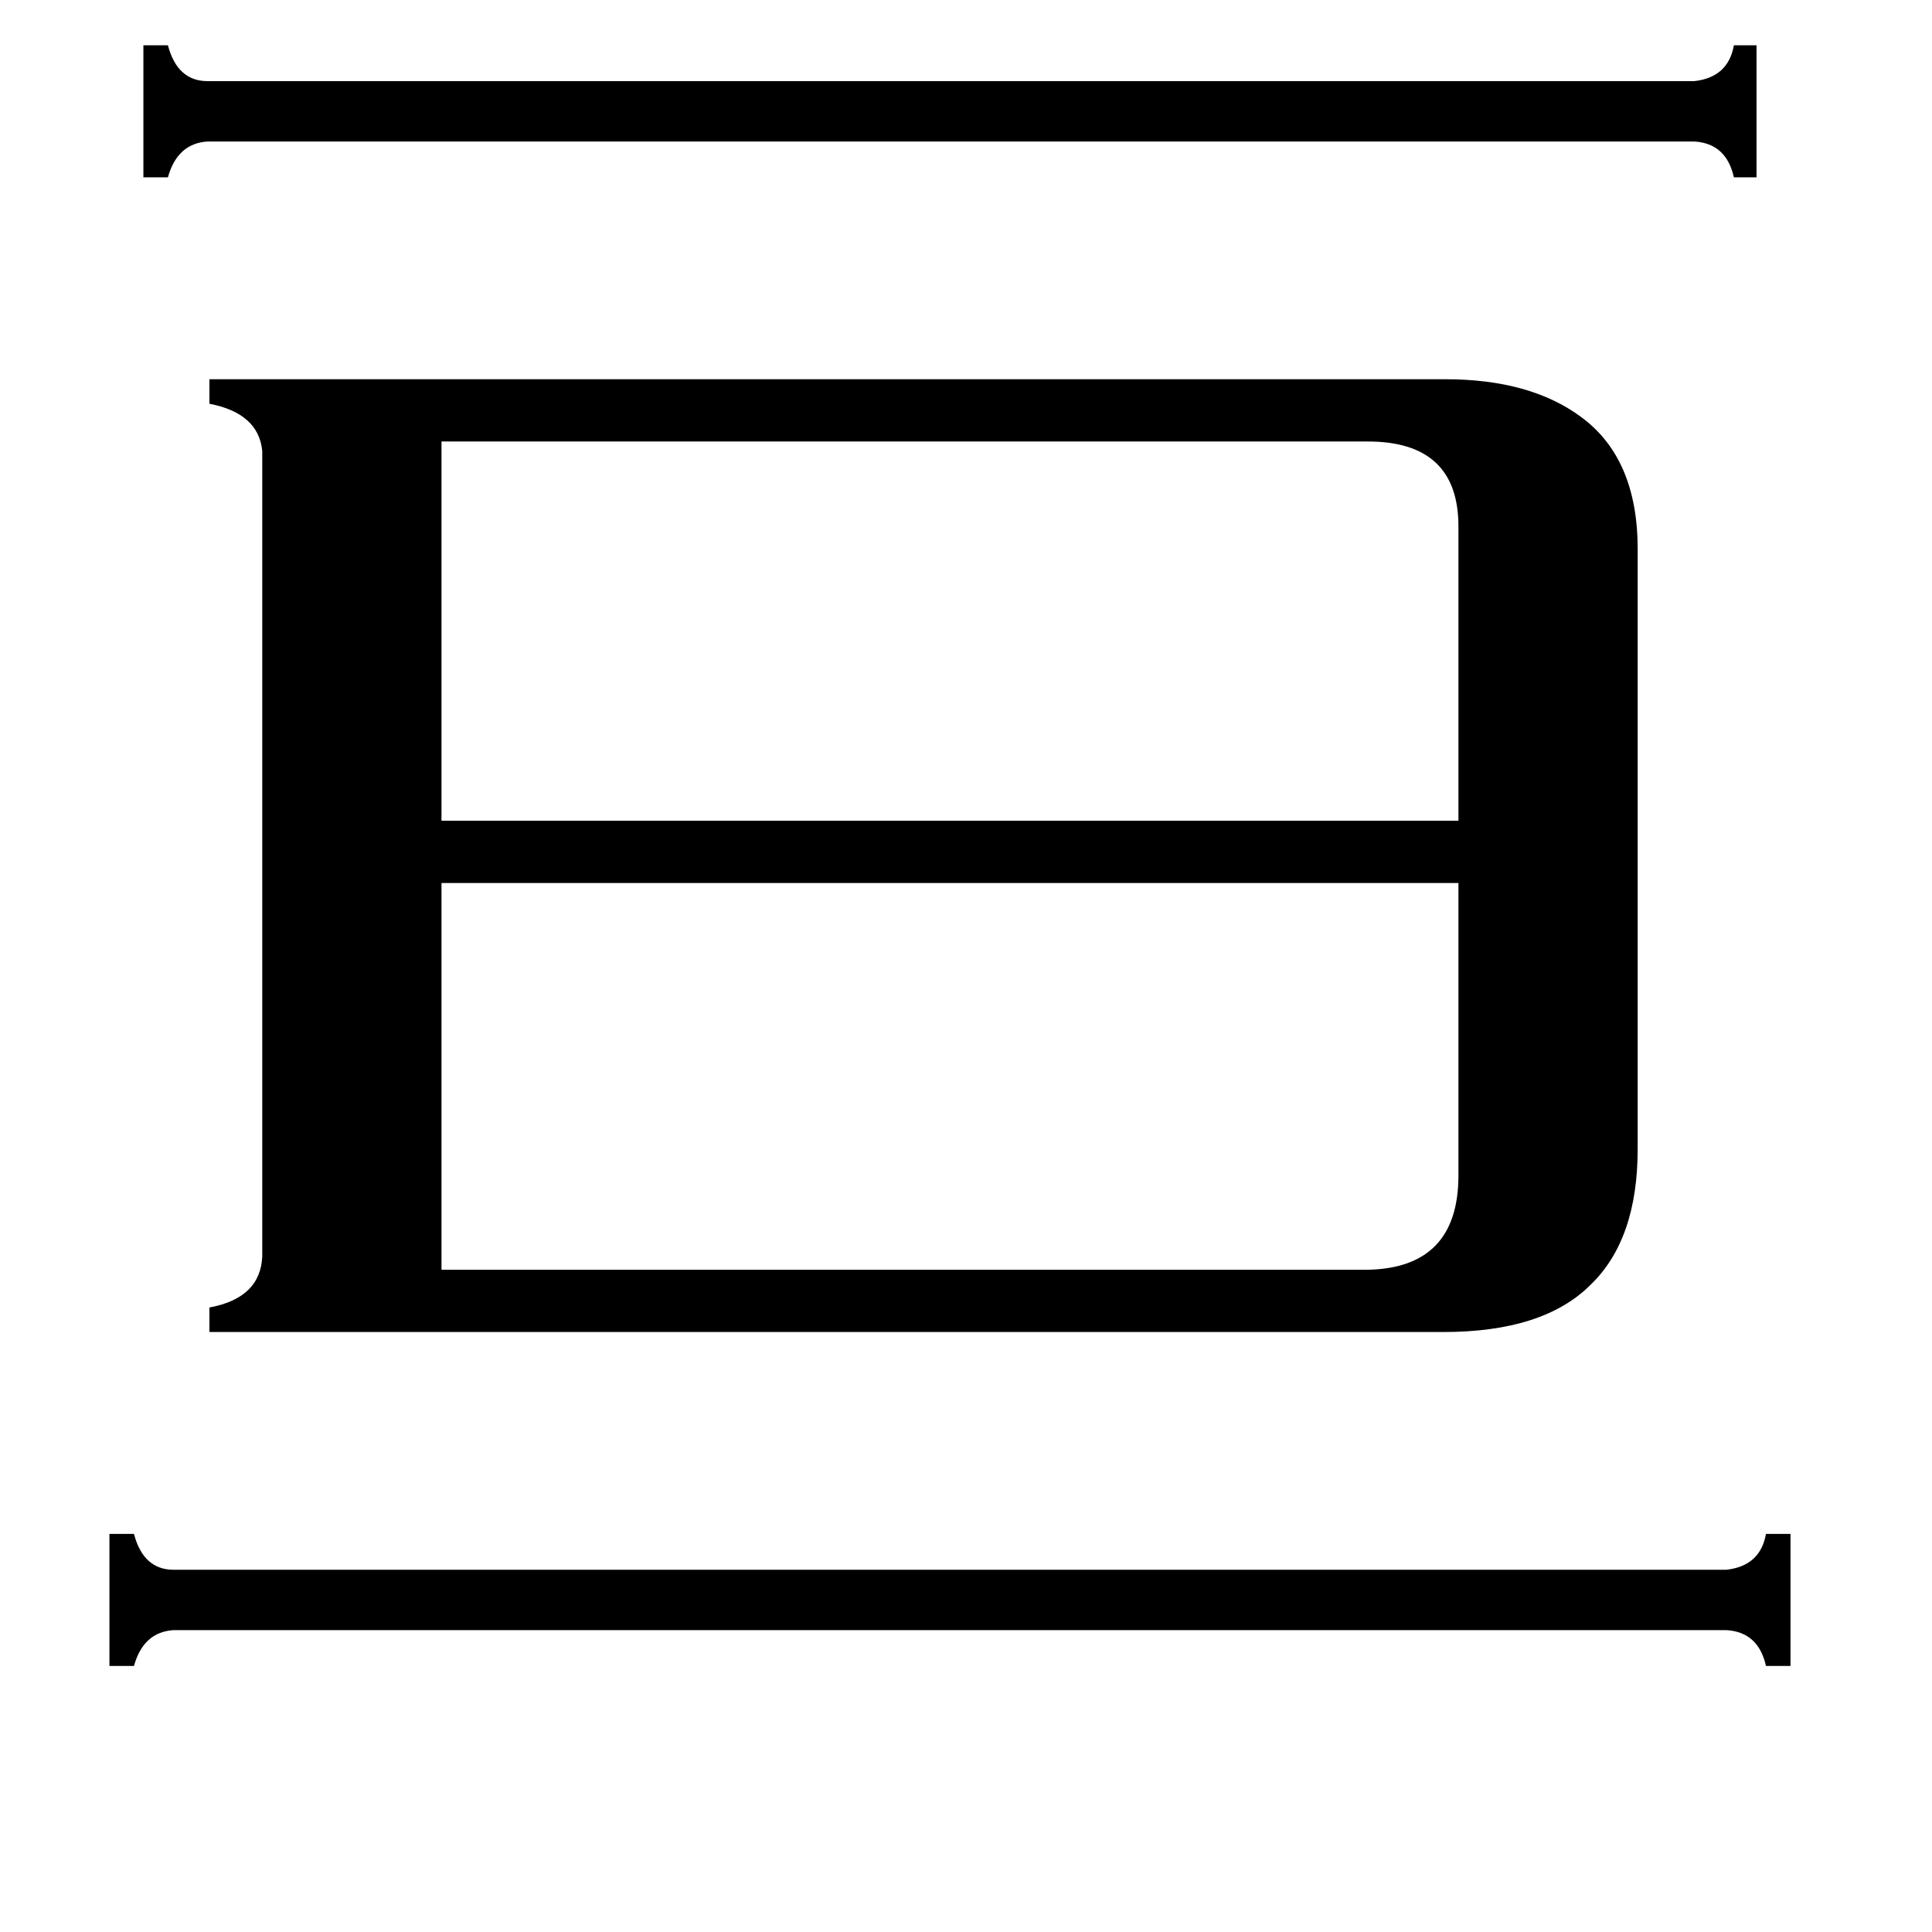 <svg xmlns="http://www.w3.org/2000/svg" viewBox="0 -800 1024 1024">
	<path fill="#000000" d="M898 -757Q916 -759 919 -776H931V-706H919Q915 -724 898 -725H110Q94 -724 89 -706H76V-776H89Q94 -757 110 -757ZM915 32Q933 30 936 13H949V83H936Q932 65 915 64H92Q76 65 71 83H58V13H71Q76 32 92 32ZM234 -566V-365H773V-521Q773 -566 725 -566ZM725 -127Q773 -128 773 -177V-332H234V-127ZM766 -599Q811 -599 838 -579Q868 -557 868 -509V-191Q868 -143 843 -119Q818 -94 765 -94H111V-107Q138 -112 139 -134V-561Q137 -581 111 -586V-599Z"/>
</svg>